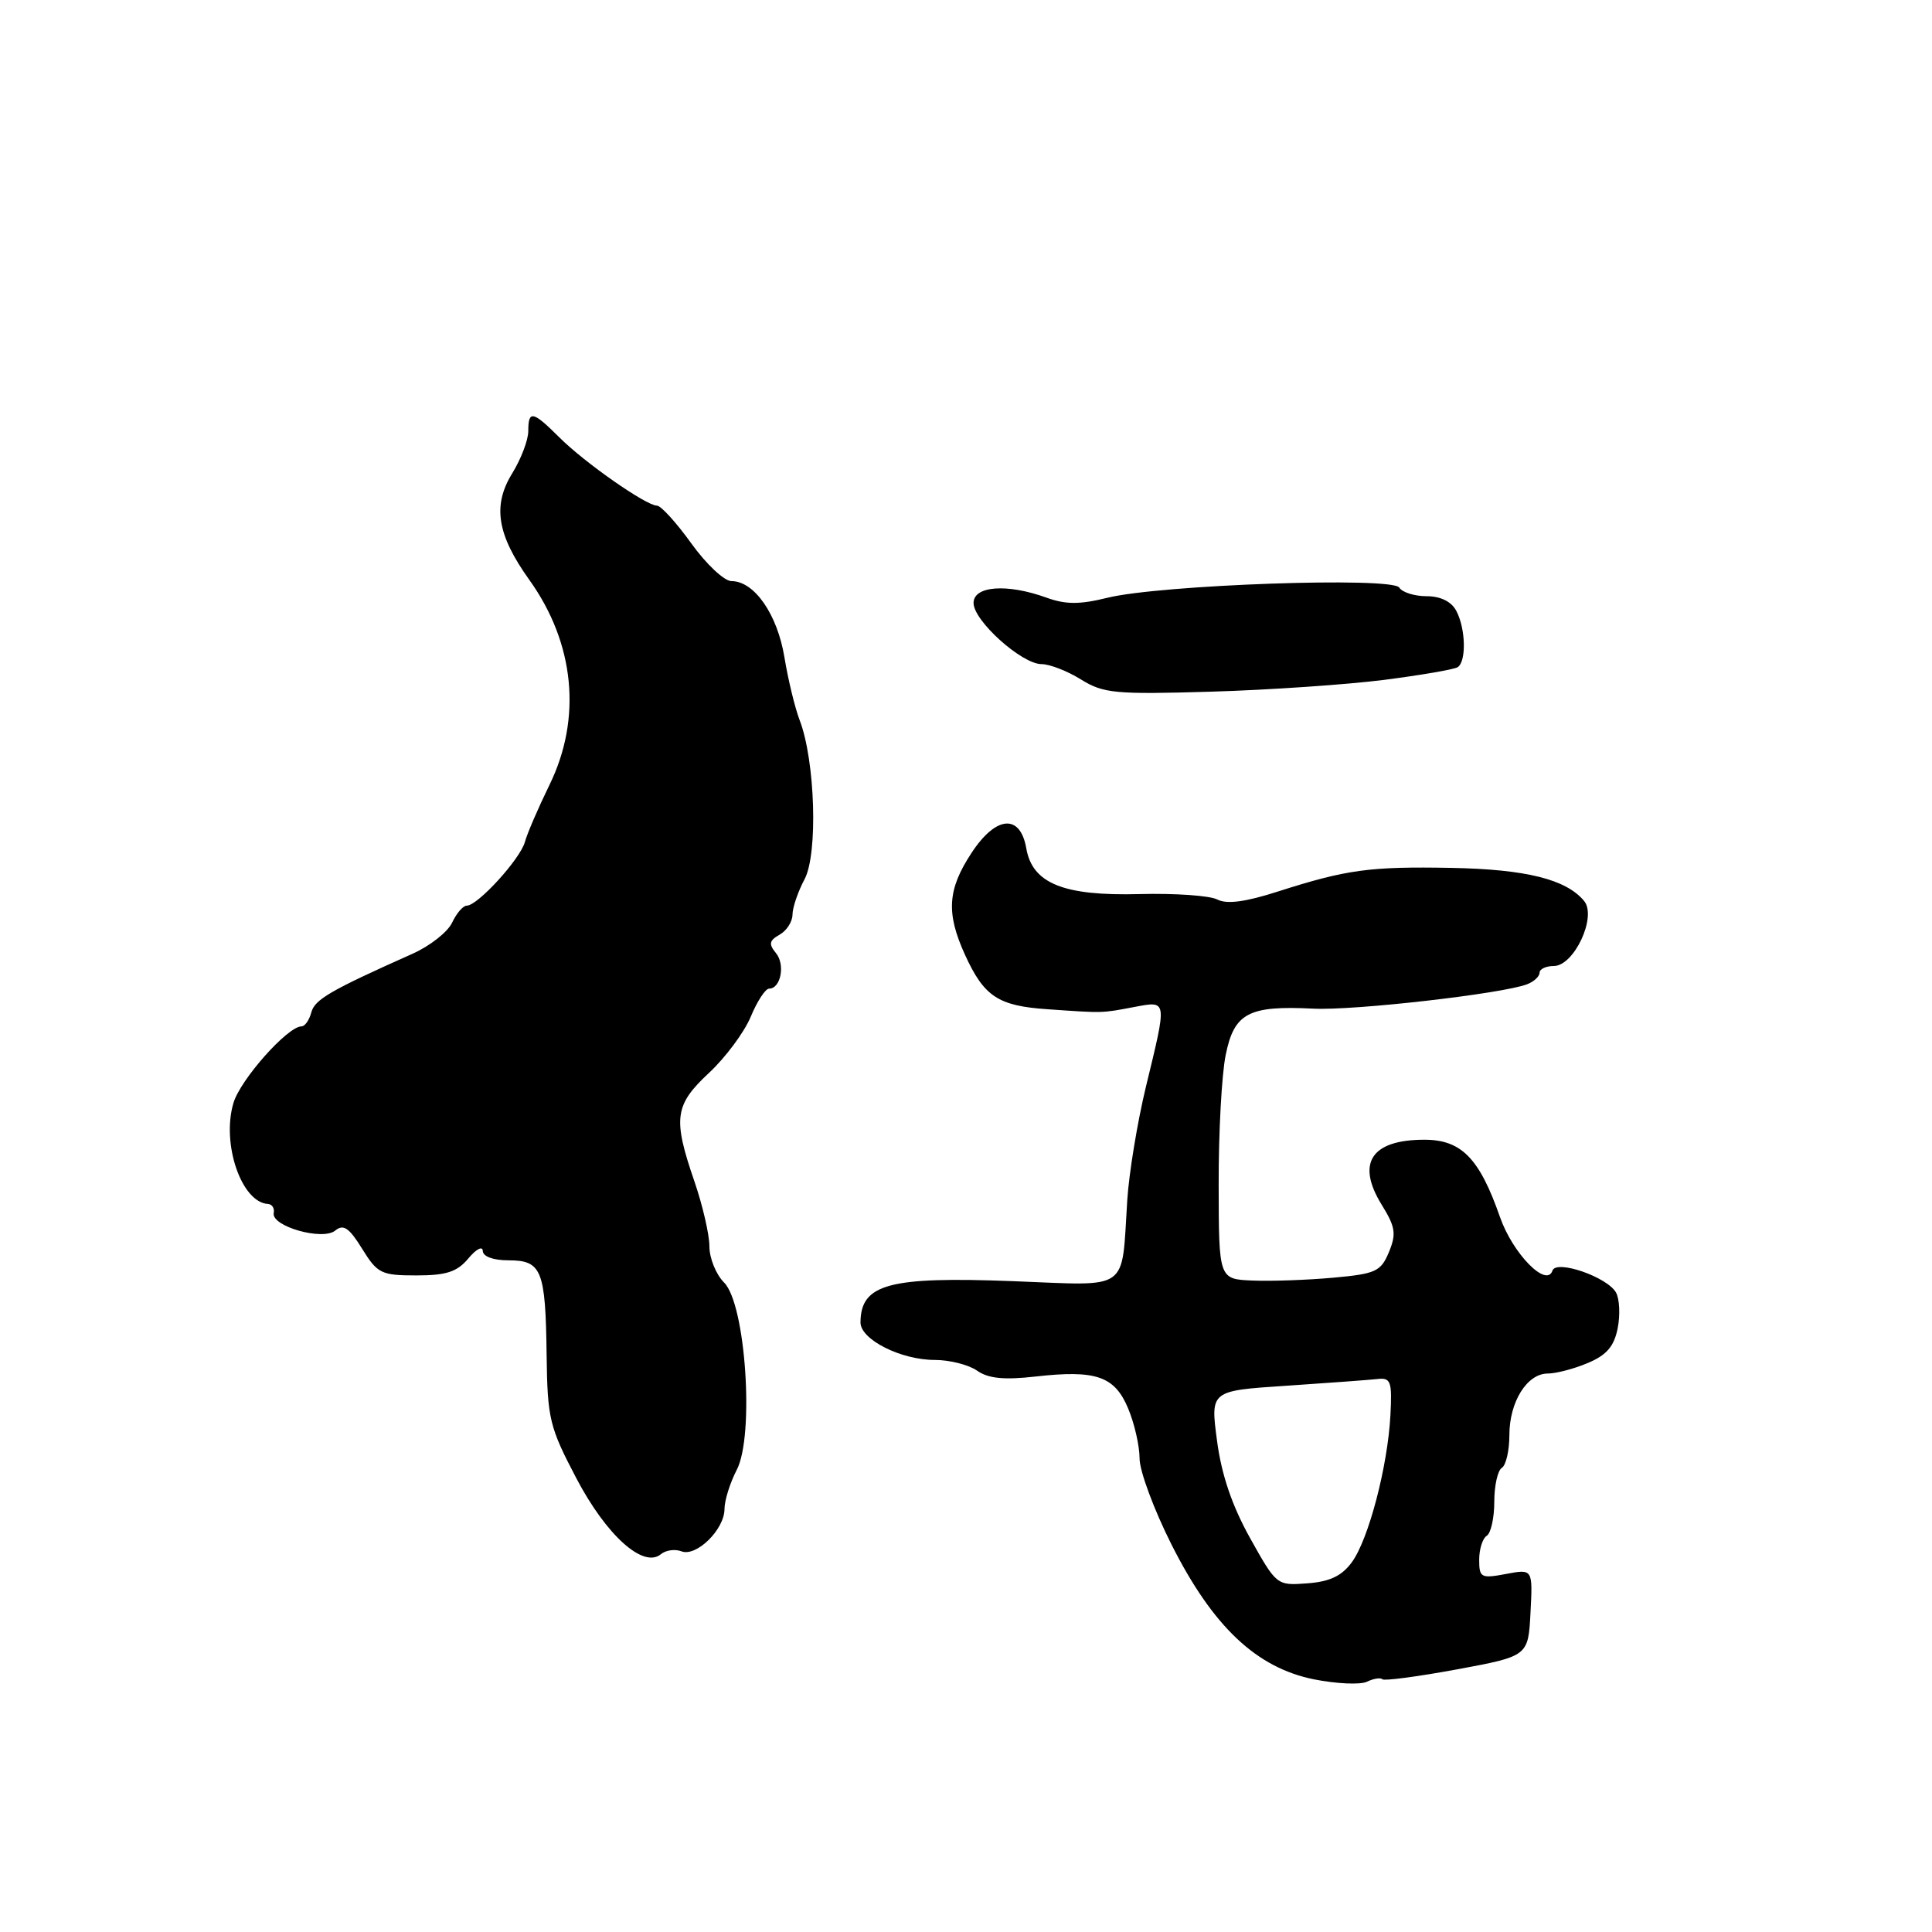 <?xml version="1.0" encoding="UTF-8" standalone="no"?>
<!DOCTYPE svg PUBLIC "-//W3C//DTD SVG 1.1//EN" "http://www.w3.org/Graphics/SVG/1.1/DTD/svg11.dtd" >
<svg xmlns="http://www.w3.org/2000/svg" xmlns:xlink="http://www.w3.org/1999/xlink" version="1.1" viewBox="0 0 256 256">
 <g >
 <path fill="currentColor"
d=" M 183.17 222.51 C 183.41 222.75 187.86 222.16 193.06 221.20 C 202.50 219.45 202.50 219.45 202.80 213.67 C 203.10 207.89 203.10 207.89 199.55 208.56 C 196.24 209.18 196.00 209.05 196.00 206.67 C 196.00 205.27 196.45 203.84 197.00 203.50 C 197.55 203.16 198.00 201.14 198.00 199.00 C 198.00 196.86 198.45 194.84 199.00 194.50 C 199.55 194.16 200.00 192.21 200.00 190.16 C 200.00 185.75 202.34 182.00 205.09 182.00 C 206.18 182.00 208.56 181.38 210.38 180.61 C 212.87 179.57 213.87 178.42 214.35 176.01 C 214.70 174.25 214.60 172.11 214.13 171.27 C 212.98 169.21 206.21 166.87 205.71 168.36 C 204.94 170.69 200.46 166.13 198.76 161.28 C 196.03 153.44 193.62 151.00 188.68 151.02 C 181.68 151.04 179.68 154.13 183.09 159.65 C 184.90 162.58 185.04 163.49 184.04 165.91 C 182.97 168.48 182.30 168.79 176.68 169.30 C 173.28 169.61 168.47 169.78 166.00 169.68 C 161.50 169.50 161.50 169.50 161.48 157.00 C 161.46 150.12 161.88 142.38 162.41 139.79 C 163.53 134.23 165.44 133.22 174.00 133.65 C 179.37 133.93 199.07 131.68 202.35 130.42 C 203.26 130.07 204.00 129.38 204.00 128.89 C 204.00 128.40 204.85 128.00 205.89 128.00 C 208.57 128.00 211.63 121.46 209.90 119.38 C 207.52 116.51 202.21 115.19 192.35 115.00 C 181.49 114.80 178.46 115.21 169.30 118.14 C 165.01 119.52 162.55 119.84 161.30 119.19 C 160.31 118.67 155.68 118.35 151.01 118.47 C 140.93 118.74 136.80 117.07 135.99 112.42 C 135.19 107.79 131.96 108.07 128.71 113.05 C 125.55 117.87 125.35 120.98 127.86 126.50 C 130.39 132.05 132.26 133.29 138.81 133.73 C 146.27 134.25 145.92 134.26 150.25 133.44 C 154.71 132.61 154.67 132.33 151.84 144.00 C 150.71 148.68 149.60 155.43 149.37 159.00 C 148.57 171.33 149.93 170.36 134.20 169.76 C 117.77 169.13 114.06 170.14 114.02 175.22 C 114.00 177.49 119.36 180.20 123.87 180.20 C 125.84 180.20 128.36 180.84 129.47 181.62 C 130.95 182.66 133.04 182.87 137.19 182.40 C 145.23 181.49 147.70 182.34 149.49 186.64 C 150.32 188.62 151.00 191.60 151.00 193.26 C 151.00 194.92 152.91 200.06 155.25 204.70 C 160.72 215.54 166.48 220.98 174.10 222.52 C 177.07 223.11 180.23 223.26 181.12 222.84 C 182.01 222.41 182.93 222.27 183.17 222.51 Z  M 90.30 205.56 C 92.28 206.32 96.00 202.66 96.00 199.95 C 96.00 198.82 96.73 196.48 97.63 194.75 C 99.98 190.20 98.81 172.81 95.95 169.95 C 94.88 168.88 94.00 166.72 94.00 165.16 C 94.00 163.59 93.10 159.70 92.00 156.50 C 89.14 148.19 89.38 146.42 93.95 142.16 C 96.13 140.13 98.61 136.79 99.47 134.74 C 100.32 132.68 101.42 131.00 101.91 131.00 C 103.46 131.00 104.08 127.80 102.81 126.28 C 101.83 125.09 101.93 124.62 103.30 123.85 C 104.23 123.33 105.00 122.14 105.01 121.20 C 105.01 120.27 105.73 118.15 106.61 116.50 C 108.40 113.14 108.02 100.79 105.96 95.43 C 105.34 93.82 104.43 90.07 103.94 87.09 C 103.00 81.39 99.95 77.00 96.92 77.00 C 95.97 77.00 93.57 74.75 91.60 72.00 C 89.62 69.25 87.58 67.00 87.05 67.00 C 85.62 67.00 77.43 61.28 74.10 57.94 C 70.59 54.44 70.00 54.32 70.00 57.13 C 70.00 58.30 69.05 60.80 67.89 62.69 C 65.23 66.98 65.85 70.84 70.14 76.84 C 76.15 85.23 77.13 95.17 72.81 104.00 C 71.33 107.03 69.86 110.43 69.55 111.57 C 68.92 113.84 63.30 120.00 61.86 120.00 C 61.36 120.00 60.49 121.01 59.91 122.25 C 59.33 123.49 56.98 125.34 54.68 126.37 C 43.76 131.24 41.70 132.44 41.25 134.15 C 40.98 135.17 40.40 136.00 39.95 136.00 C 38.11 136.00 31.84 143.06 30.93 146.16 C 29.33 151.55 31.99 159.32 35.50 159.53 C 36.05 159.56 36.40 160.10 36.27 160.73 C 35.92 162.49 42.76 164.44 44.43 163.05 C 45.50 162.17 46.26 162.68 47.98 165.46 C 50.01 168.75 50.52 169.00 55.17 169.00 C 59.14 169.00 60.57 168.53 62.06 166.75 C 63.09 165.51 63.95 165.06 63.97 165.75 C 63.99 166.50 65.36 167.00 67.39 167.00 C 71.78 167.00 72.29 168.28 72.43 179.56 C 72.54 188.01 72.81 189.10 76.37 195.88 C 80.35 203.46 85.25 207.86 87.57 205.94 C 88.22 205.40 89.44 205.23 90.30 205.56 Z  M 183.39 90.09 C 188.28 89.46 192.66 88.71 193.14 88.41 C 194.32 87.68 194.22 83.28 192.96 80.93 C 192.31 79.70 190.87 79.00 189.02 79.00 C 187.43 79.00 185.80 78.49 185.41 77.86 C 184.51 76.40 153.73 77.48 146.73 79.21 C 143.05 80.12 141.21 80.11 138.66 79.19 C 133.43 77.30 129.00 77.63 129.00 79.90 C 129.00 82.26 135.39 88.00 138.01 88.00 C 139.08 88.00 141.43 88.91 143.23 90.03 C 146.21 91.88 147.75 92.03 160.50 91.65 C 168.20 91.42 178.50 90.71 183.39 90.09 Z  M 165.64 203.80 C 163.25 199.51 161.85 195.40 161.26 190.89 C 160.38 184.28 160.38 184.28 170.44 183.62 C 175.97 183.25 181.40 182.85 182.50 182.73 C 184.29 182.52 184.47 183.02 184.24 187.50 C 183.88 194.30 181.35 203.96 179.13 207.00 C 177.79 208.83 176.20 209.58 173.23 209.80 C 169.18 210.11 169.14 210.07 165.64 203.80 Z "/>
</g>
</svg>